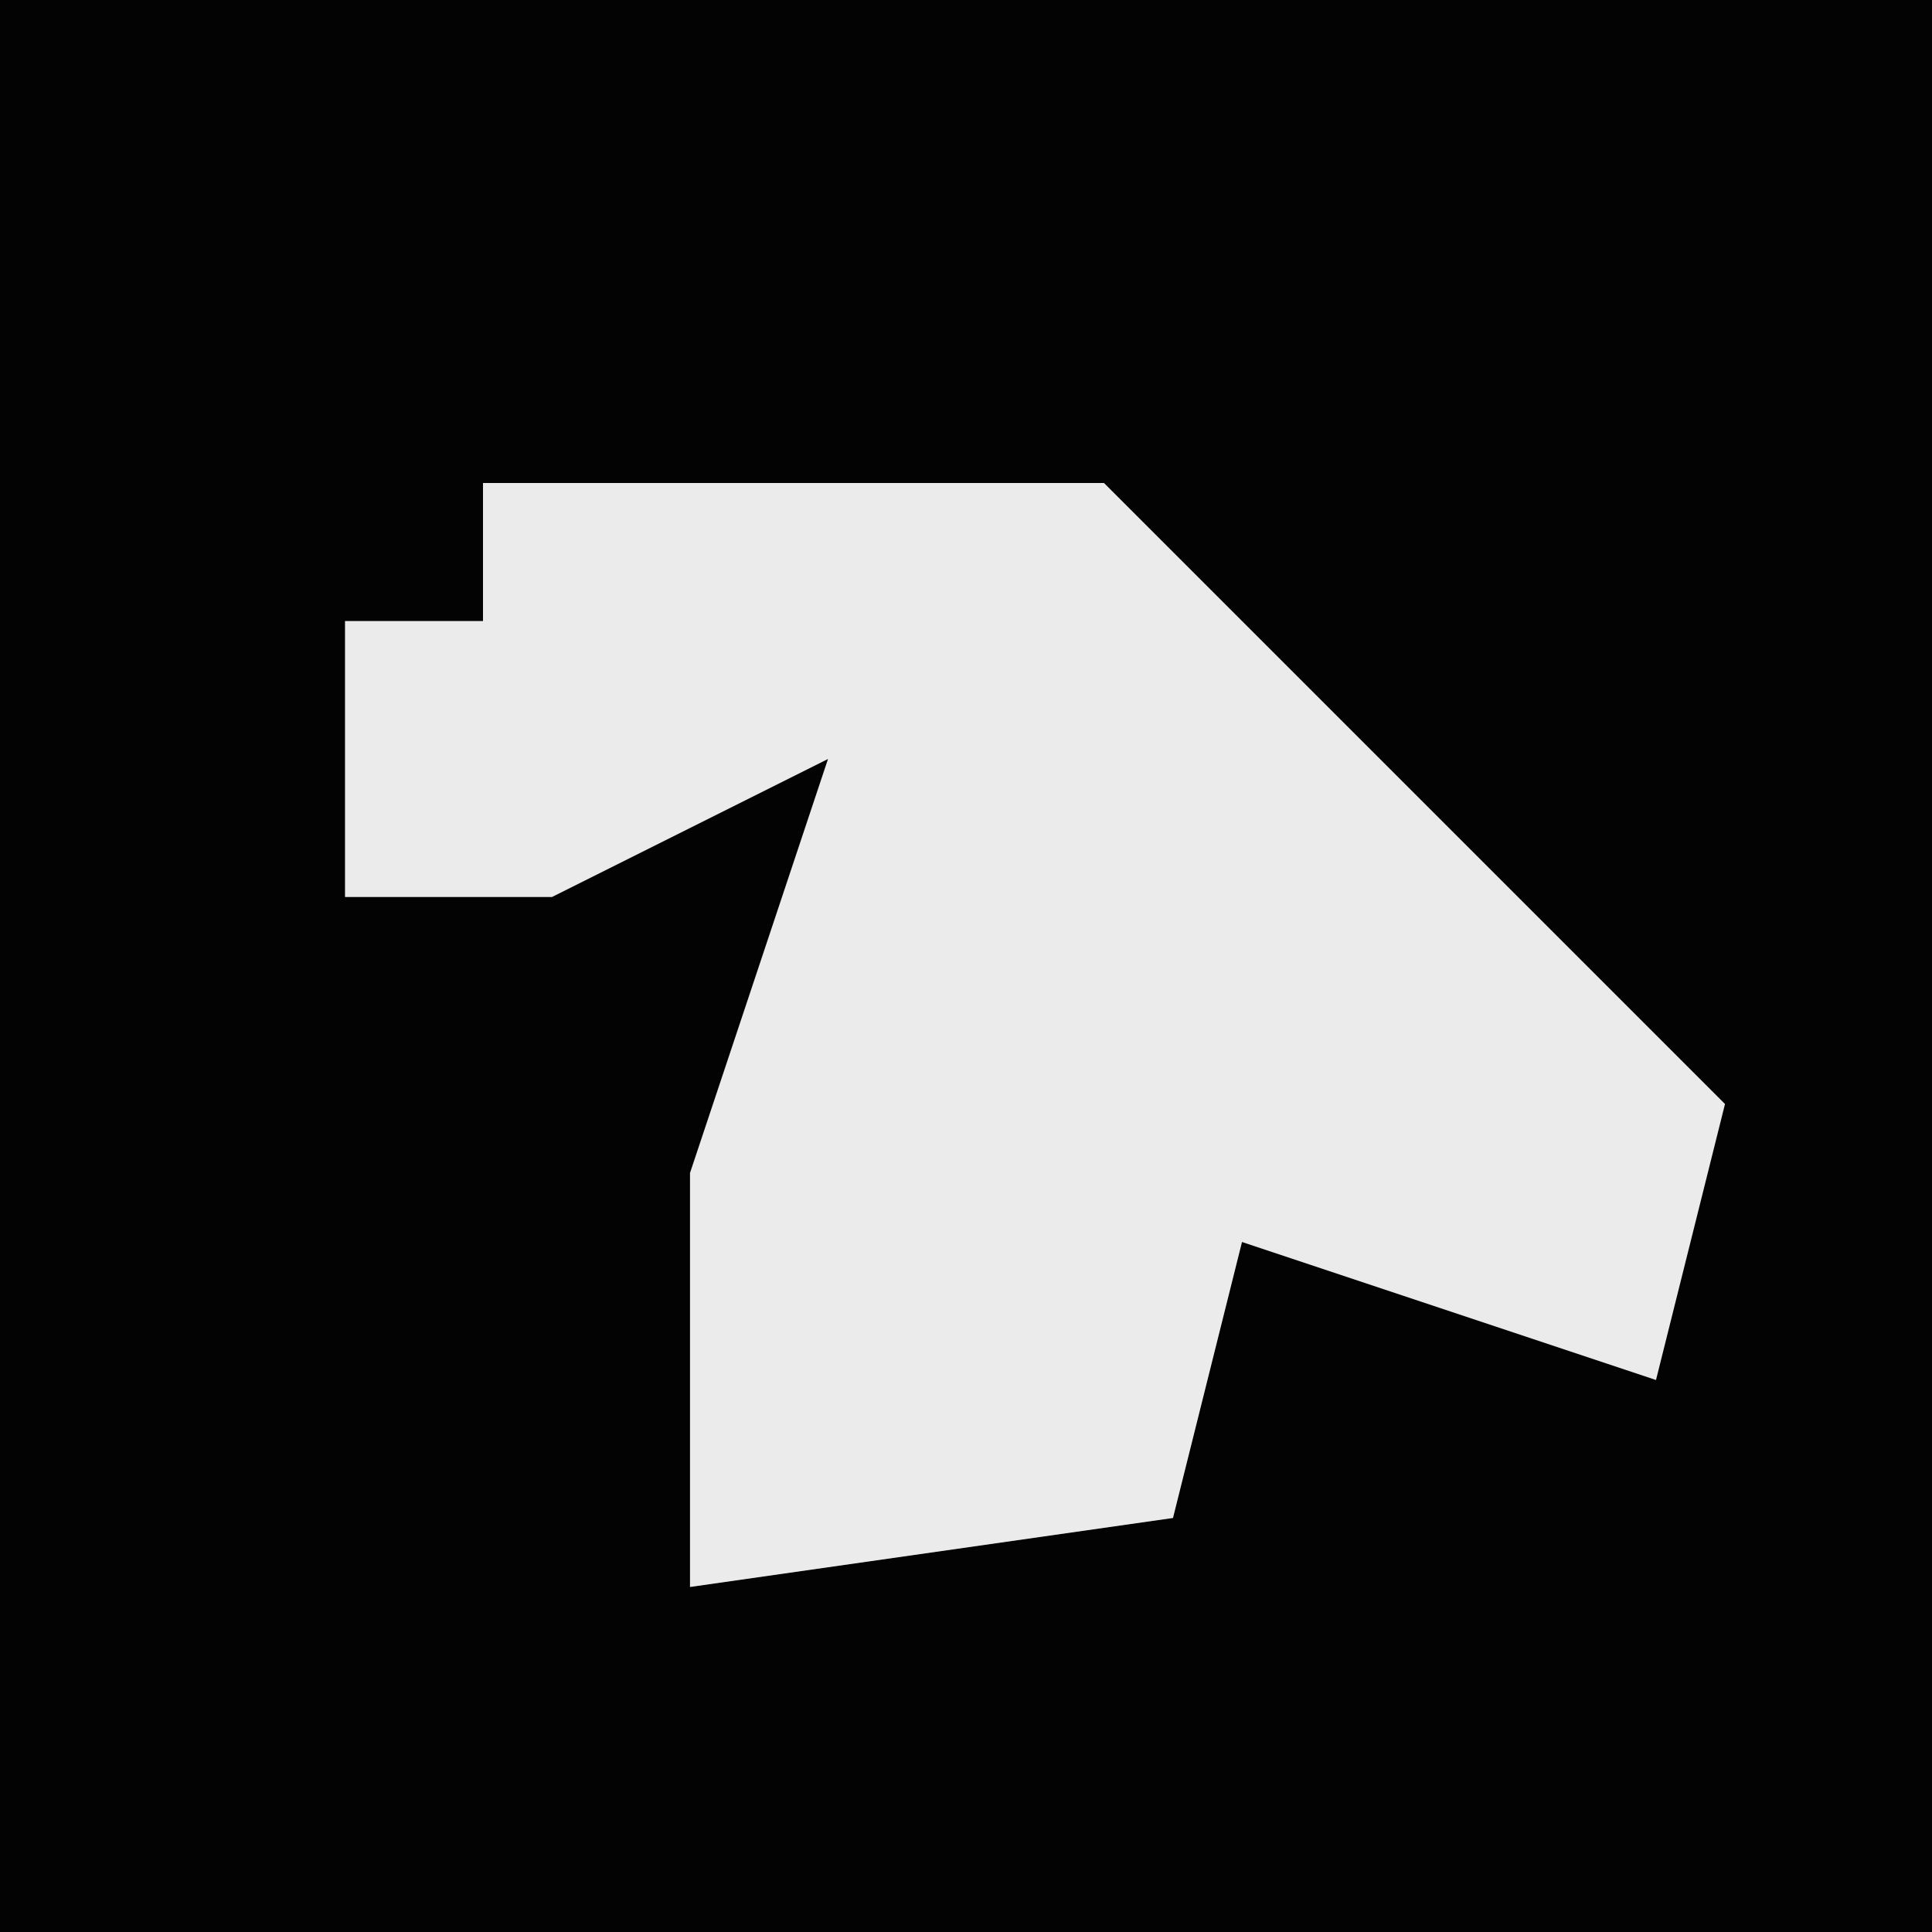 <?xml version="1.0" encoding="UTF-8"?>
<svg version="1.1" xmlns="http://www.w3.org/2000/svg" width="28" height="28">
<path d="M0,0 L28,0 L28,28 L0,28 Z " fill="#030303" transform="translate(0,0)"/>
<path d="M0,0 L9,0 L14,5 L18,9 L17,13 L11,11 L10,15 L3,16 L3,10 L5,4 L1,6 L-2,6 L-2,2 L0,2 Z " fill="#EBEBEB" transform="translate(7,7)"/>
</svg>
